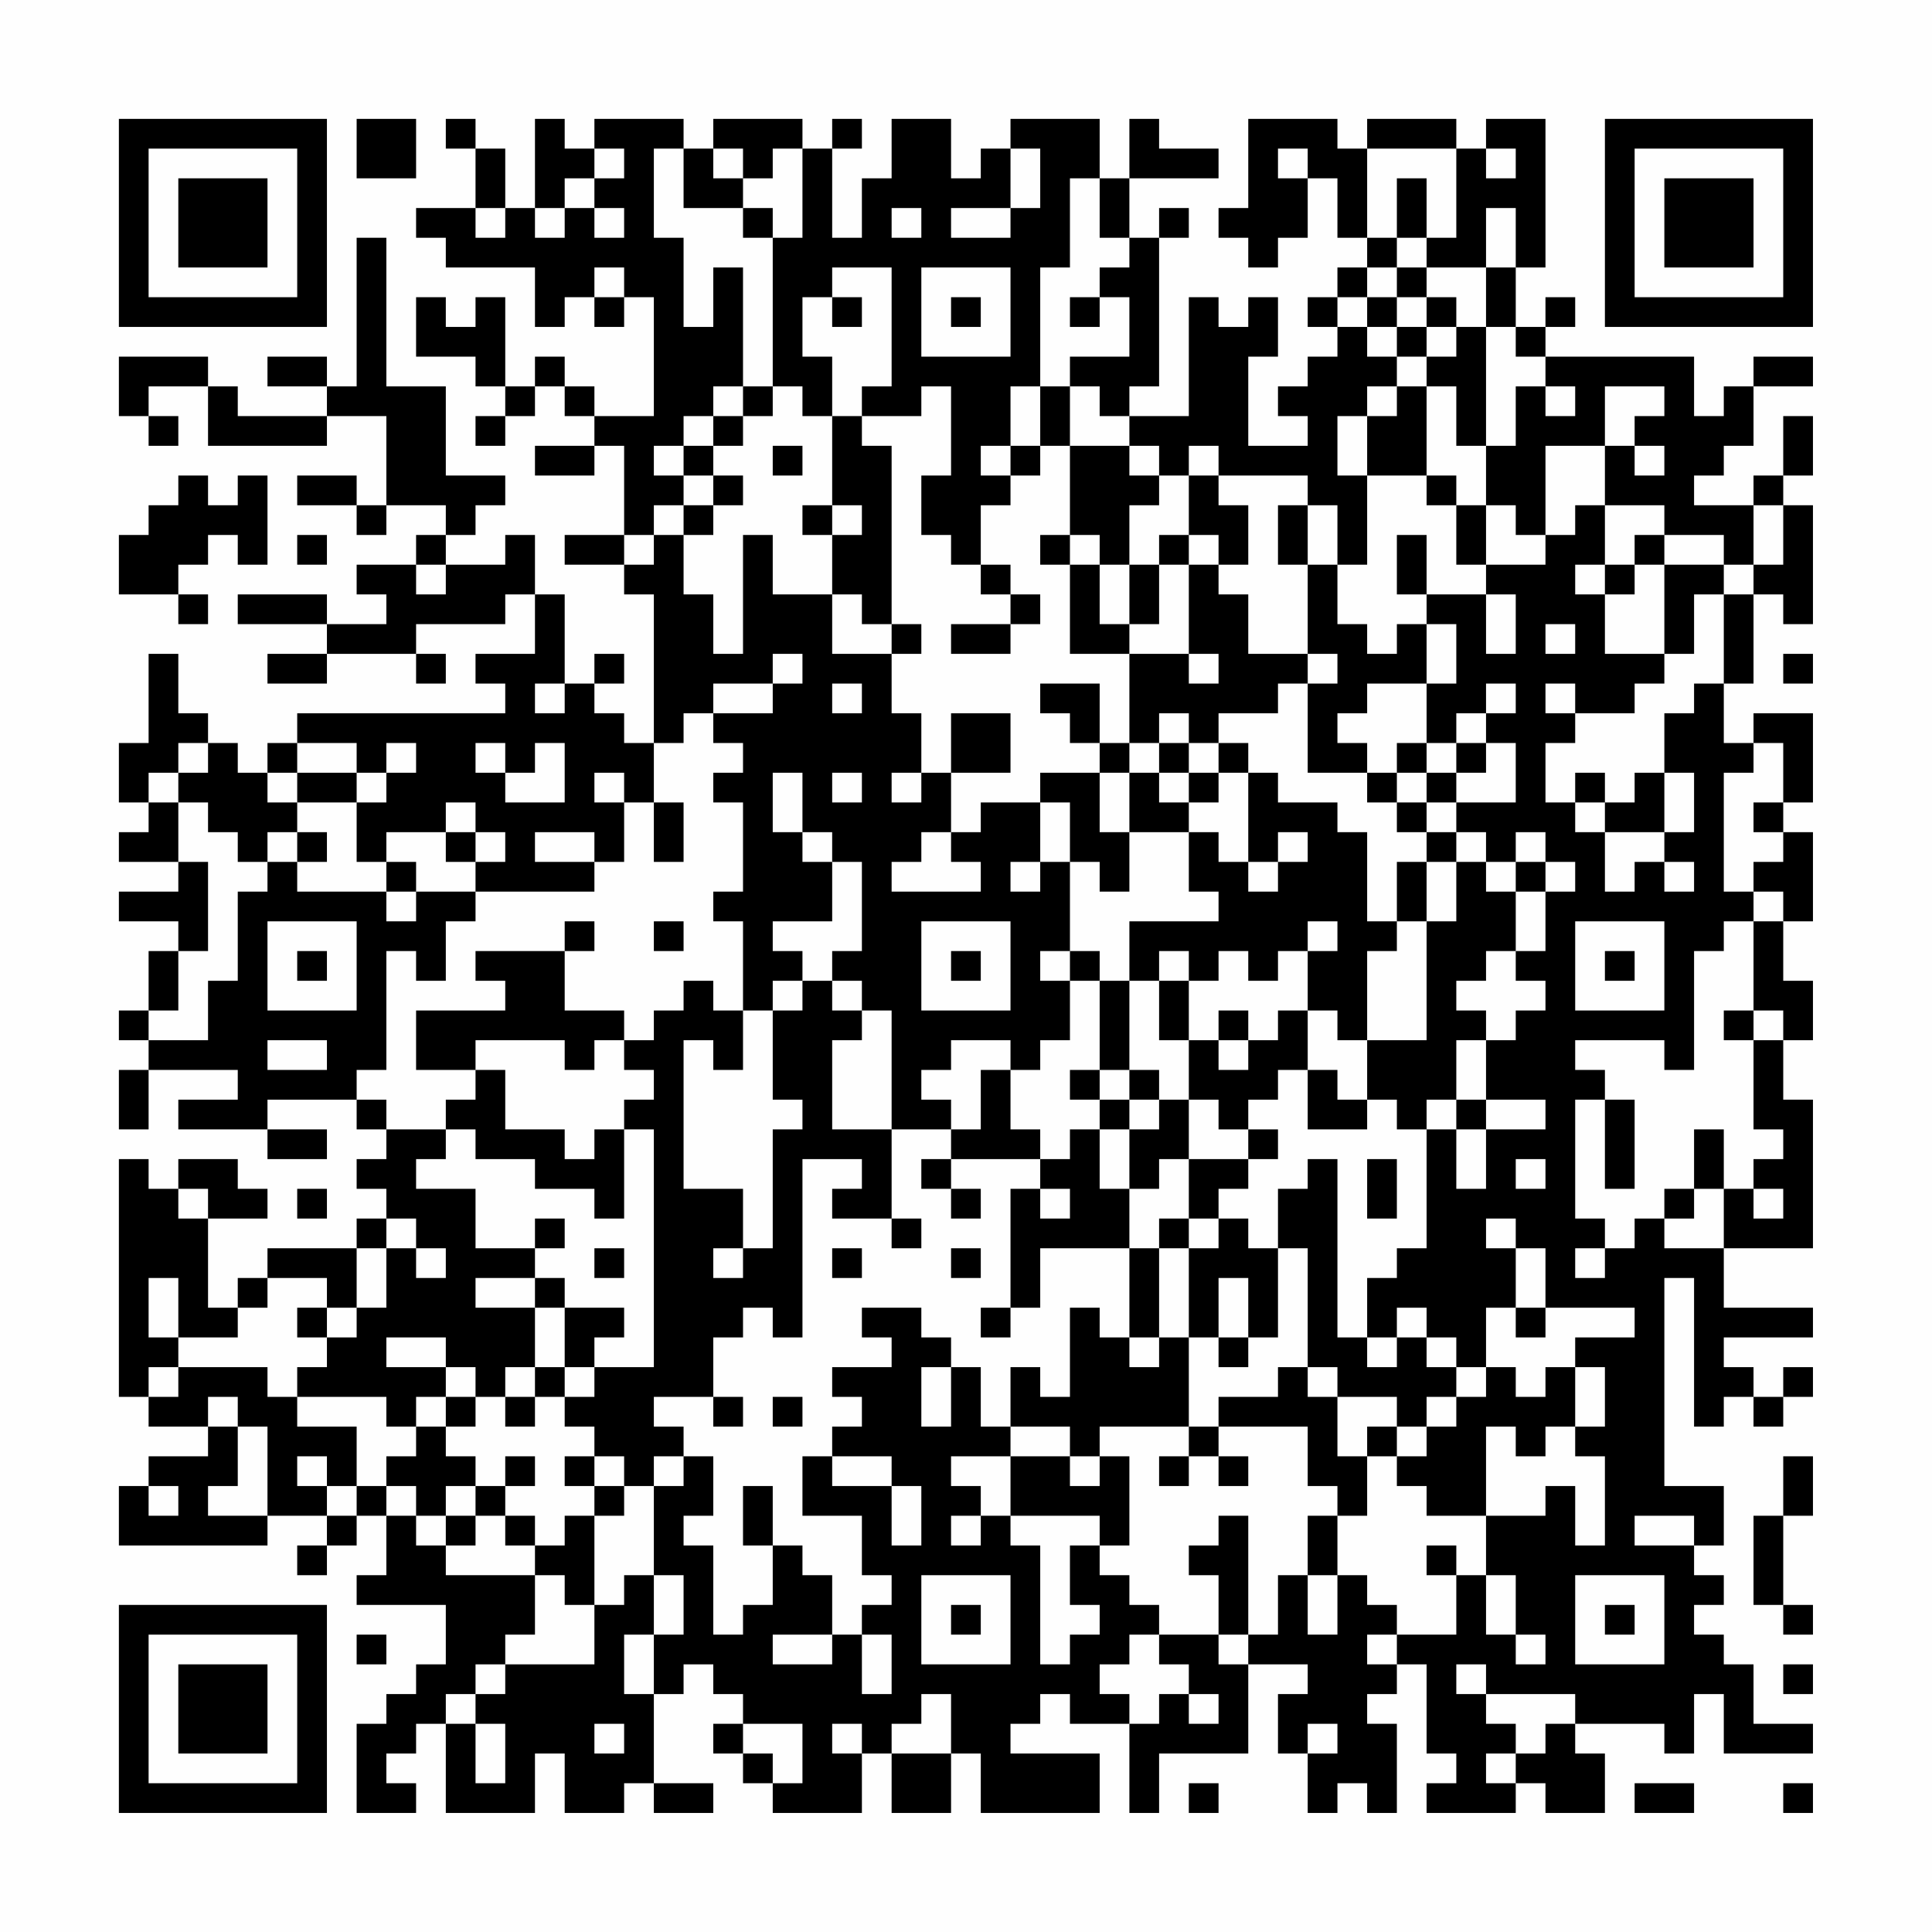 <?xml version="1.0" encoding="UTF-8"?>
<svg xmlns="http://www.w3.org/2000/svg" version="1.1" width="300" height="300" viewBox="0 0 300 300"><rect x="0" y="0" width="300" height="300" fill="#fefefe"/><g transform="scale(4.615)"><g transform="translate(4,4)"><path fill-rule="evenodd" d="M8 0L8 2L10 2L10 0ZM11 0L11 1L12 1L12 3L10 3L10 4L11 4L11 5L14 5L14 7L15 7L15 6L16 6L16 7L17 7L17 6L18 6L18 10L16 10L16 9L15 9L15 8L14 8L14 9L13 9L13 6L12 6L12 7L11 7L11 6L10 6L10 8L12 8L12 9L13 9L13 10L12 10L12 11L13 11L13 10L14 10L14 9L15 9L15 10L16 10L16 11L14 11L14 12L16 12L16 11L17 11L17 14L15 14L15 15L17 15L17 16L18 16L18 21L17 21L17 20L16 20L16 19L17 19L17 18L16 18L16 19L15 19L15 16L14 16L14 14L13 14L13 15L11 15L11 14L12 14L12 13L13 13L13 12L11 12L11 9L9 9L9 4L8 4L8 9L7 9L7 8L5 8L5 9L7 9L7 10L4 10L4 9L3 9L3 8L0 8L0 10L1 10L1 11L2 11L2 10L1 10L1 9L3 9L3 11L7 11L7 10L9 10L9 13L8 13L8 12L6 12L6 13L8 13L8 14L9 14L9 13L11 13L11 14L10 14L10 15L8 15L8 16L9 16L9 17L7 17L7 16L4 16L4 17L7 17L7 18L5 18L5 19L7 19L7 18L10 18L10 19L11 19L11 18L10 18L10 17L13 17L13 16L14 16L14 18L12 18L12 19L13 19L13 20L6 20L6 21L5 21L5 22L4 22L4 21L3 21L3 20L2 20L2 18L1 18L1 21L0 21L0 23L1 23L1 24L0 24L0 25L2 25L2 26L0 26L0 27L2 27L2 28L1 28L1 30L0 30L0 31L1 31L1 32L0 32L0 34L1 34L1 32L4 32L4 33L2 33L2 34L5 34L5 35L7 35L7 34L5 34L5 33L8 33L8 34L9 34L9 35L8 35L8 36L9 36L9 37L8 37L8 38L5 38L5 39L4 39L4 40L3 40L3 37L5 37L5 36L4 36L4 35L2 35L2 36L1 36L1 35L0 35L0 43L1 43L1 44L3 44L3 45L1 45L1 46L0 46L0 48L5 48L5 47L7 47L7 48L6 48L6 49L7 49L7 48L8 48L8 47L9 47L9 49L8 49L8 50L11 50L11 52L10 52L10 53L9 53L9 54L8 54L8 57L10 57L10 56L9 56L9 55L10 55L10 54L11 54L11 57L14 57L14 55L15 55L15 57L17 57L17 56L18 56L18 57L20 57L20 56L18 56L18 53L19 53L19 52L20 52L20 53L21 53L21 54L20 54L20 55L21 55L21 56L22 56L22 57L25 57L25 55L26 55L26 57L28 57L28 55L29 55L29 57L33 57L33 55L30 55L30 54L31 54L31 53L32 53L32 54L34 54L34 57L35 57L35 55L38 55L38 52L40 52L40 53L39 53L39 55L40 55L40 57L41 57L41 56L42 56L42 57L43 57L43 54L42 54L42 53L43 53L43 52L44 52L44 55L45 55L45 56L44 56L44 57L47 57L47 56L48 56L48 57L50 57L50 55L49 55L49 54L52 54L52 55L53 55L53 53L54 53L54 55L57 55L57 54L55 54L55 52L54 52L54 51L53 51L53 50L54 50L54 49L53 49L53 48L54 48L54 46L52 46L52 39L53 39L53 44L54 44L54 43L55 43L55 44L56 44L56 43L57 43L57 42L56 42L56 43L55 43L55 42L54 42L54 41L57 41L57 40L54 40L54 38L57 38L57 33L56 33L56 31L57 31L57 29L56 29L56 27L57 27L57 24L56 24L56 23L57 23L57 20L55 20L55 21L54 21L54 19L55 19L55 16L56 16L56 17L57 17L57 13L56 13L56 12L57 12L57 10L56 10L56 12L55 12L55 13L53 13L53 12L54 12L54 11L55 11L55 9L57 9L57 8L55 8L55 9L54 9L54 10L53 10L53 8L48 8L48 7L49 7L49 6L48 6L48 7L47 7L47 5L48 5L48 0L46 0L46 1L45 1L45 0L42 0L42 1L41 1L41 0L38 0L38 3L37 3L37 4L38 4L38 5L39 5L39 4L40 4L40 2L41 2L41 4L42 4L42 5L41 5L41 6L40 6L40 7L41 7L41 8L40 8L40 9L39 9L39 10L40 10L40 11L38 11L38 8L39 8L39 6L38 6L38 7L37 7L37 6L36 6L36 10L34 10L34 9L35 9L35 4L36 4L36 3L35 3L35 4L34 4L34 2L37 2L37 1L35 1L35 0L34 0L34 2L33 2L33 0L30 0L30 1L29 1L29 2L28 2L28 0L26 0L26 2L25 2L25 4L24 4L24 1L25 1L25 0L24 0L24 1L23 1L23 0L20 0L20 1L19 1L19 0L16 0L16 1L15 1L15 0L14 0L14 3L13 3L13 1L12 1L12 0ZM16 1L16 2L15 2L15 3L14 3L14 4L15 4L15 3L16 3L16 4L17 4L17 3L16 3L16 2L17 2L17 1ZM18 1L18 4L19 4L19 7L20 7L20 5L21 5L21 9L20 9L20 10L19 10L19 11L18 11L18 12L19 12L19 13L18 13L18 14L17 14L17 15L18 15L18 14L19 14L19 16L20 16L20 18L21 18L21 14L22 14L22 16L24 16L24 18L26 18L26 20L27 20L27 22L26 22L26 23L27 23L27 22L28 22L28 24L27 24L27 25L26 25L26 26L29 26L29 25L28 25L28 24L29 24L29 23L31 23L31 25L30 25L30 26L31 26L31 25L32 25L32 28L31 28L31 29L32 29L32 31L31 31L31 32L30 32L30 31L28 31L28 32L27 32L27 33L28 33L28 34L26 34L26 30L25 30L25 29L24 29L24 28L25 28L25 25L24 25L24 24L23 24L23 22L22 22L22 24L23 24L23 25L24 25L24 27L22 27L22 28L23 28L23 29L22 29L22 30L21 30L21 27L20 27L20 26L21 26L21 23L20 23L20 22L21 22L21 21L20 21L20 20L22 20L22 19L23 19L23 18L22 18L22 19L20 19L20 20L19 20L19 21L18 21L18 23L17 23L17 22L16 22L16 23L17 23L17 25L16 25L16 24L14 24L14 25L16 25L16 26L12 26L12 25L13 25L13 24L12 24L12 23L11 23L11 24L9 24L9 25L8 25L8 23L9 23L9 22L10 22L10 21L9 21L9 22L8 22L8 21L6 21L6 22L5 22L5 23L6 23L6 24L5 24L5 25L4 25L4 24L3 24L3 23L2 23L2 22L3 22L3 21L2 21L2 22L1 22L1 23L2 23L2 25L3 25L3 28L2 28L2 30L1 30L1 31L3 31L3 29L4 29L4 26L5 26L5 25L6 25L6 26L9 26L9 27L10 27L10 26L12 26L12 27L11 27L11 29L10 29L10 28L9 28L9 32L8 32L8 33L9 33L9 34L11 34L11 35L10 35L10 36L12 36L12 38L14 38L14 39L12 39L12 40L14 40L14 42L13 42L13 43L12 43L12 42L11 42L11 41L9 41L9 42L11 42L11 43L10 43L10 44L9 44L9 43L6 43L6 42L7 42L7 41L8 41L8 40L9 40L9 38L10 38L10 39L11 39L11 38L10 38L10 37L9 37L9 38L8 38L8 40L7 40L7 39L5 39L5 40L4 40L4 41L2 41L2 39L1 39L1 41L2 41L2 42L1 42L1 43L2 43L2 42L5 42L5 43L6 43L6 44L8 44L8 46L7 46L7 45L6 45L6 46L7 46L7 47L8 47L8 46L9 46L9 47L10 47L10 48L11 48L11 49L14 49L14 51L13 51L13 52L12 52L12 53L11 53L11 54L12 54L12 56L13 56L13 54L12 54L12 53L13 53L13 52L16 52L16 50L17 50L17 49L18 49L18 51L17 51L17 53L18 53L18 51L19 51L19 49L18 49L18 46L19 46L19 45L20 45L20 47L19 47L19 48L20 48L20 51L21 51L21 50L22 50L22 48L23 48L23 49L24 49L24 51L22 51L22 52L24 52L24 51L25 51L25 53L26 53L26 51L25 51L25 50L26 50L26 49L25 49L25 47L23 47L23 45L24 45L24 46L26 46L26 48L27 48L27 46L26 46L26 45L24 45L24 44L25 44L25 43L24 43L24 42L26 42L26 41L25 41L25 40L27 40L27 41L28 41L28 42L27 42L27 44L28 44L28 42L29 42L29 44L30 44L30 45L28 45L28 46L29 46L29 47L28 47L28 48L29 48L29 47L30 47L30 48L31 48L31 52L32 52L32 51L33 51L33 50L32 50L32 48L33 48L33 49L34 49L34 50L35 50L35 51L34 51L34 52L33 52L33 53L34 53L34 54L35 54L35 53L36 53L36 54L37 54L37 53L36 53L36 52L35 52L35 51L37 51L37 52L38 52L38 51L39 51L39 49L40 49L40 51L41 51L41 49L42 49L42 50L43 50L43 51L42 51L42 52L43 52L43 51L45 51L45 49L46 49L46 51L47 51L47 52L48 52L48 51L47 51L47 49L46 49L46 47L48 47L48 46L49 46L49 48L50 48L50 45L49 45L49 44L50 44L50 42L49 42L49 41L51 41L51 40L48 40L48 38L47 38L47 37L46 37L46 38L47 38L47 40L46 40L46 42L45 42L45 41L44 41L44 40L43 40L43 41L42 41L42 39L43 39L43 38L44 38L44 34L45 34L45 36L46 36L46 34L48 34L48 33L46 33L46 31L47 31L47 30L48 30L48 29L47 29L47 28L48 28L48 26L49 26L49 25L48 25L48 24L47 24L47 25L46 25L46 24L45 24L45 23L47 23L47 21L46 21L46 20L47 20L47 19L46 19L46 20L45 20L45 21L44 21L44 19L45 19L45 17L44 17L44 16L46 16L46 18L47 18L47 16L46 16L46 15L48 15L48 14L49 14L49 13L50 13L50 15L49 15L49 16L50 16L50 18L52 18L52 19L51 19L51 20L49 20L49 19L48 19L48 20L49 20L49 21L48 21L48 23L49 23L49 24L50 24L50 26L51 26L51 25L52 25L52 26L53 26L53 25L52 25L52 24L53 24L53 22L52 22L52 20L53 20L53 19L54 19L54 16L55 16L55 15L56 15L56 13L55 13L55 15L54 15L54 14L52 14L52 13L50 13L50 11L51 11L51 12L52 12L52 11L51 11L51 10L52 10L52 9L50 9L50 11L48 11L48 14L47 14L47 13L46 13L46 11L47 11L47 9L48 9L48 10L49 10L49 9L48 9L48 8L47 8L47 7L46 7L46 5L47 5L47 3L46 3L46 5L44 5L44 4L45 4L45 1L42 1L42 4L43 4L43 5L42 5L42 6L41 6L41 7L42 7L42 8L43 8L43 9L42 9L42 10L41 10L41 12L42 12L42 15L41 15L41 13L40 13L40 12L37 12L37 11L36 11L36 12L35 12L35 11L34 11L34 10L33 10L33 9L32 9L32 8L34 8L34 6L33 6L33 5L34 5L34 4L33 4L33 2L32 2L32 5L31 5L31 9L30 9L30 11L29 11L29 12L30 12L30 13L29 13L29 15L28 15L28 14L27 14L27 12L28 12L28 9L27 9L27 10L25 10L25 9L26 9L26 5L24 5L24 6L23 6L23 8L24 8L24 10L23 10L23 9L22 9L22 4L23 4L23 1L22 1L22 2L21 2L21 1L20 1L20 2L21 2L21 3L19 3L19 1ZM30 1L30 3L28 3L28 4L30 4L30 3L31 3L31 1ZM39 1L39 2L40 2L40 1ZM46 1L46 2L47 2L47 1ZM43 2L43 4L44 4L44 2ZM12 3L12 4L13 4L13 3ZM21 3L21 4L22 4L22 3ZM26 3L26 4L27 4L27 3ZM16 5L16 6L17 6L17 5ZM27 5L27 8L30 8L30 5ZM43 5L43 6L42 6L42 7L43 7L43 8L44 8L44 9L43 9L43 10L42 10L42 12L44 12L44 13L45 13L45 15L46 15L46 13L45 13L45 12L44 12L44 9L45 9L45 11L46 11L46 7L45 7L45 6L44 6L44 5ZM24 6L24 7L25 7L25 6ZM28 6L28 7L29 7L29 6ZM32 6L32 7L33 7L33 6ZM43 6L43 7L44 7L44 8L45 8L45 7L44 7L44 6ZM21 9L21 10L20 10L20 11L19 11L19 12L20 12L20 13L19 13L19 14L20 14L20 13L21 13L21 12L20 12L20 11L21 11L21 10L22 10L22 9ZM31 9L31 11L30 11L30 12L31 12L31 11L32 11L32 14L31 14L31 15L32 15L32 18L34 18L34 21L33 21L33 19L31 19L31 20L32 20L32 21L33 21L33 22L31 22L31 23L32 23L32 25L33 25L33 26L34 26L34 24L36 24L36 26L37 26L37 27L34 27L34 29L33 29L33 28L32 28L32 29L33 29L33 32L32 32L32 33L33 33L33 34L32 34L32 35L31 35L31 34L30 34L30 32L29 32L29 34L28 34L28 35L27 35L27 36L28 36L28 37L29 37L29 36L28 36L28 35L31 35L31 36L30 36L30 40L29 40L29 41L30 41L30 40L31 40L31 38L34 38L34 41L33 41L33 40L32 40L32 43L31 43L31 42L30 42L30 44L32 44L32 45L30 45L30 47L33 47L33 48L34 48L34 45L33 45L33 44L36 44L36 45L35 45L35 46L36 46L36 45L37 45L37 46L38 46L38 45L37 45L37 44L40 44L40 46L41 46L41 47L40 47L40 49L41 49L41 47L42 47L42 45L43 45L43 46L44 46L44 47L46 47L46 44L47 44L47 45L48 45L48 44L49 44L49 42L48 42L48 43L47 43L47 42L46 42L46 43L45 43L45 42L44 42L44 41L43 41L43 42L42 42L42 41L41 41L41 35L40 35L40 36L39 36L39 38L38 38L38 37L37 37L37 36L38 36L38 35L39 35L39 34L38 34L38 33L39 33L39 32L40 32L40 34L42 34L42 33L43 33L43 34L44 34L44 33L45 33L45 34L46 34L46 33L45 33L45 31L46 31L46 30L45 30L45 29L46 29L46 28L47 28L47 26L48 26L48 25L47 25L47 26L46 26L46 25L45 25L45 24L44 24L44 23L45 23L45 22L46 22L46 21L45 21L45 22L44 22L44 21L43 21L43 22L42 22L42 21L41 21L41 20L42 20L42 19L44 19L44 17L43 17L43 18L42 18L42 17L41 17L41 15L40 15L40 13L39 13L39 15L40 15L40 18L38 18L38 16L37 16L37 15L38 15L38 13L37 13L37 12L36 12L36 14L35 14L35 15L34 15L34 13L35 13L35 12L34 12L34 11L32 11L32 9ZM24 10L24 13L23 13L23 14L24 14L24 16L25 16L25 17L26 17L26 18L27 18L27 17L26 17L26 11L25 11L25 10ZM22 11L22 12L23 12L23 11ZM2 12L2 13L1 13L1 14L0 14L0 16L2 16L2 17L3 17L3 16L2 16L2 15L3 15L3 14L4 14L4 15L5 15L5 12L4 12L4 13L3 13L3 12ZM24 13L24 14L25 14L25 13ZM6 14L6 15L7 15L7 14ZM32 14L32 15L33 15L33 17L34 17L34 18L36 18L36 19L37 19L37 18L36 18L36 15L37 15L37 14L36 14L36 15L35 15L35 17L34 17L34 15L33 15L33 14ZM43 14L43 16L44 16L44 14ZM51 14L51 15L50 15L50 16L51 16L51 15L52 15L52 18L53 18L53 16L54 16L54 15L52 15L52 14ZM10 15L10 16L11 16L11 15ZM29 15L29 16L30 16L30 17L28 17L28 18L30 18L30 17L31 17L31 16L30 16L30 15ZM48 17L48 18L49 18L49 17ZM40 18L40 19L39 19L39 20L37 20L37 21L36 21L36 20L35 20L35 21L34 21L34 22L33 22L33 24L34 24L34 22L35 22L35 23L36 23L36 24L37 24L37 25L38 25L38 26L39 26L39 25L40 25L40 24L39 24L39 25L38 25L38 22L39 22L39 23L41 23L41 24L42 24L42 27L43 27L43 28L42 28L42 31L41 31L41 30L40 30L40 28L41 28L41 27L40 27L40 28L39 28L39 29L38 29L38 28L37 28L37 29L36 29L36 28L35 28L35 29L34 29L34 32L33 32L33 33L34 33L34 34L33 34L33 36L34 36L34 38L35 38L35 41L34 41L34 42L35 42L35 41L36 41L36 44L37 44L37 43L39 43L39 42L40 42L40 43L41 43L41 45L42 45L42 44L43 44L43 45L44 45L44 44L45 44L45 43L44 43L44 44L43 44L43 43L41 43L41 42L40 42L40 38L39 38L39 41L38 41L38 39L37 39L37 41L36 41L36 38L37 38L37 37L36 37L36 35L38 35L38 34L37 34L37 33L36 33L36 31L37 31L37 32L38 32L38 31L39 31L39 30L40 30L40 32L41 32L41 33L42 33L42 31L44 31L44 27L45 27L45 25L44 25L44 24L43 24L43 23L44 23L44 22L43 22L43 23L42 23L42 22L40 22L40 19L41 19L41 18ZM56 18L56 19L57 19L57 18ZM14 19L14 20L15 20L15 19ZM24 19L24 20L25 20L25 19ZM28 20L28 22L30 22L30 20ZM12 21L12 22L13 22L13 23L15 23L15 21L14 21L14 22L13 22L13 21ZM35 21L35 22L36 22L36 23L37 23L37 22L38 22L38 21L37 21L37 22L36 22L36 21ZM55 21L55 22L54 22L54 26L55 26L55 27L54 27L54 28L53 28L53 32L52 32L52 31L49 31L49 32L50 32L50 33L49 33L49 37L50 37L50 38L49 38L49 39L50 39L50 38L51 38L51 37L52 37L52 38L54 38L54 36L55 36L55 37L56 37L56 36L55 36L55 35L56 35L56 34L55 34L55 31L56 31L56 30L55 30L55 27L56 27L56 26L55 26L55 25L56 25L56 24L55 24L55 23L56 23L56 21ZM6 22L6 23L8 23L8 22ZM24 22L24 23L25 23L25 22ZM49 22L49 23L50 23L50 24L52 24L52 22L51 22L51 23L50 23L50 22ZM18 23L18 25L19 25L19 23ZM6 24L6 25L7 25L7 24ZM11 24L11 25L12 25L12 24ZM9 25L9 26L10 26L10 25ZM43 25L43 27L44 27L44 25ZM5 27L5 30L8 30L8 27ZM15 27L15 28L12 28L12 29L13 29L13 30L10 30L10 32L12 32L12 33L11 33L11 34L12 34L12 35L14 35L14 36L16 36L16 37L17 37L17 34L18 34L18 42L16 42L16 41L17 41L17 40L15 40L15 39L14 39L14 40L15 40L15 42L14 42L14 43L13 43L13 44L14 44L14 43L15 43L15 44L16 44L16 45L15 45L15 46L16 46L16 47L15 47L15 48L14 48L14 47L13 47L13 46L14 46L14 45L13 45L13 46L12 46L12 45L11 45L11 44L12 44L12 43L11 43L11 44L10 44L10 45L9 45L9 46L10 46L10 47L11 47L11 48L12 48L12 47L13 47L13 48L14 48L14 49L15 49L15 50L16 50L16 47L17 47L17 46L18 46L18 45L19 45L19 44L18 44L18 43L20 43L20 44L21 44L21 43L20 43L20 41L21 41L21 40L22 40L22 41L23 41L23 35L25 35L25 36L24 36L24 37L26 37L26 38L27 38L27 37L26 37L26 34L24 34L24 31L25 31L25 30L24 30L24 29L23 29L23 30L22 30L22 33L23 33L23 34L22 34L22 38L21 38L21 36L19 36L19 31L20 31L20 32L21 32L21 30L20 30L20 29L19 29L19 30L18 30L18 31L17 31L17 30L15 30L15 28L16 28L16 27ZM18 27L18 28L19 28L19 27ZM27 27L27 30L30 30L30 27ZM49 27L49 30L52 30L52 27ZM6 28L6 29L7 29L7 28ZM28 28L28 29L29 29L29 28ZM50 28L50 29L51 29L51 28ZM35 29L35 31L36 31L36 29ZM37 30L37 31L38 31L38 30ZM54 30L54 31L55 31L55 30ZM5 31L5 32L7 32L7 31ZM12 31L12 32L13 32L13 34L15 34L15 35L16 35L16 34L17 34L17 33L18 33L18 32L17 32L17 31L16 31L16 32L15 32L15 31ZM34 32L34 33L35 33L35 34L34 34L34 36L35 36L35 35L36 35L36 33L35 33L35 32ZM50 33L50 36L51 36L51 33ZM53 34L53 36L52 36L52 37L53 37L53 36L54 36L54 34ZM42 35L42 37L43 37L43 35ZM47 35L47 36L48 36L48 35ZM2 36L2 37L3 37L3 36ZM6 36L6 37L7 37L7 36ZM31 36L31 37L32 37L32 36ZM14 37L14 38L15 38L15 37ZM35 37L35 38L36 38L36 37ZM16 38L16 39L17 39L17 38ZM20 38L20 39L21 39L21 38ZM24 38L24 39L25 39L25 38ZM28 38L28 39L29 39L29 38ZM6 40L6 41L7 41L7 40ZM47 40L47 41L48 41L48 40ZM37 41L37 42L38 42L38 41ZM15 42L15 43L16 43L16 42ZM3 43L3 44L4 44L4 46L3 46L3 47L5 47L5 44L4 44L4 43ZM22 43L22 44L23 44L23 43ZM16 45L16 46L17 46L17 45ZM32 45L32 46L33 46L33 45ZM56 45L56 47L55 47L55 50L56 50L56 51L57 51L57 50L56 50L56 47L57 47L57 45ZM1 46L1 47L2 47L2 46ZM11 46L11 47L12 47L12 46ZM21 46L21 48L22 48L22 46ZM37 47L37 48L36 48L36 49L37 49L37 51L38 51L38 47ZM51 47L51 48L53 48L53 47ZM44 48L44 49L45 49L45 48ZM27 49L27 52L30 52L30 49ZM49 49L49 52L52 52L52 49ZM28 50L28 51L29 51L29 50ZM50 50L50 51L51 51L51 50ZM8 51L8 52L9 52L9 51ZM45 52L45 53L46 53L46 54L47 54L47 55L46 55L46 56L47 56L47 55L48 55L48 54L49 54L49 53L46 53L46 52ZM56 52L56 53L57 53L57 52ZM27 53L27 54L26 54L26 55L28 55L28 53ZM16 54L16 55L17 55L17 54ZM21 54L21 55L22 55L22 56L23 56L23 54ZM24 54L24 55L25 55L25 54ZM40 54L40 55L41 55L41 54ZM36 56L36 57L37 57L37 56ZM51 56L51 57L53 57L53 56ZM56 56L56 57L57 57L57 56ZM0 0L0 7L7 7L7 0ZM1 1L1 6L6 6L6 1ZM2 2L2 5L5 5L5 2ZM50 0L50 7L57 7L57 0ZM51 1L51 6L56 6L56 1ZM52 2L52 5L55 5L55 2ZM0 50L0 57L7 57L7 50ZM1 51L1 56L6 56L6 51ZM2 52L2 55L5 55L5 52Z" fill="#000000"/></g></g></svg>
